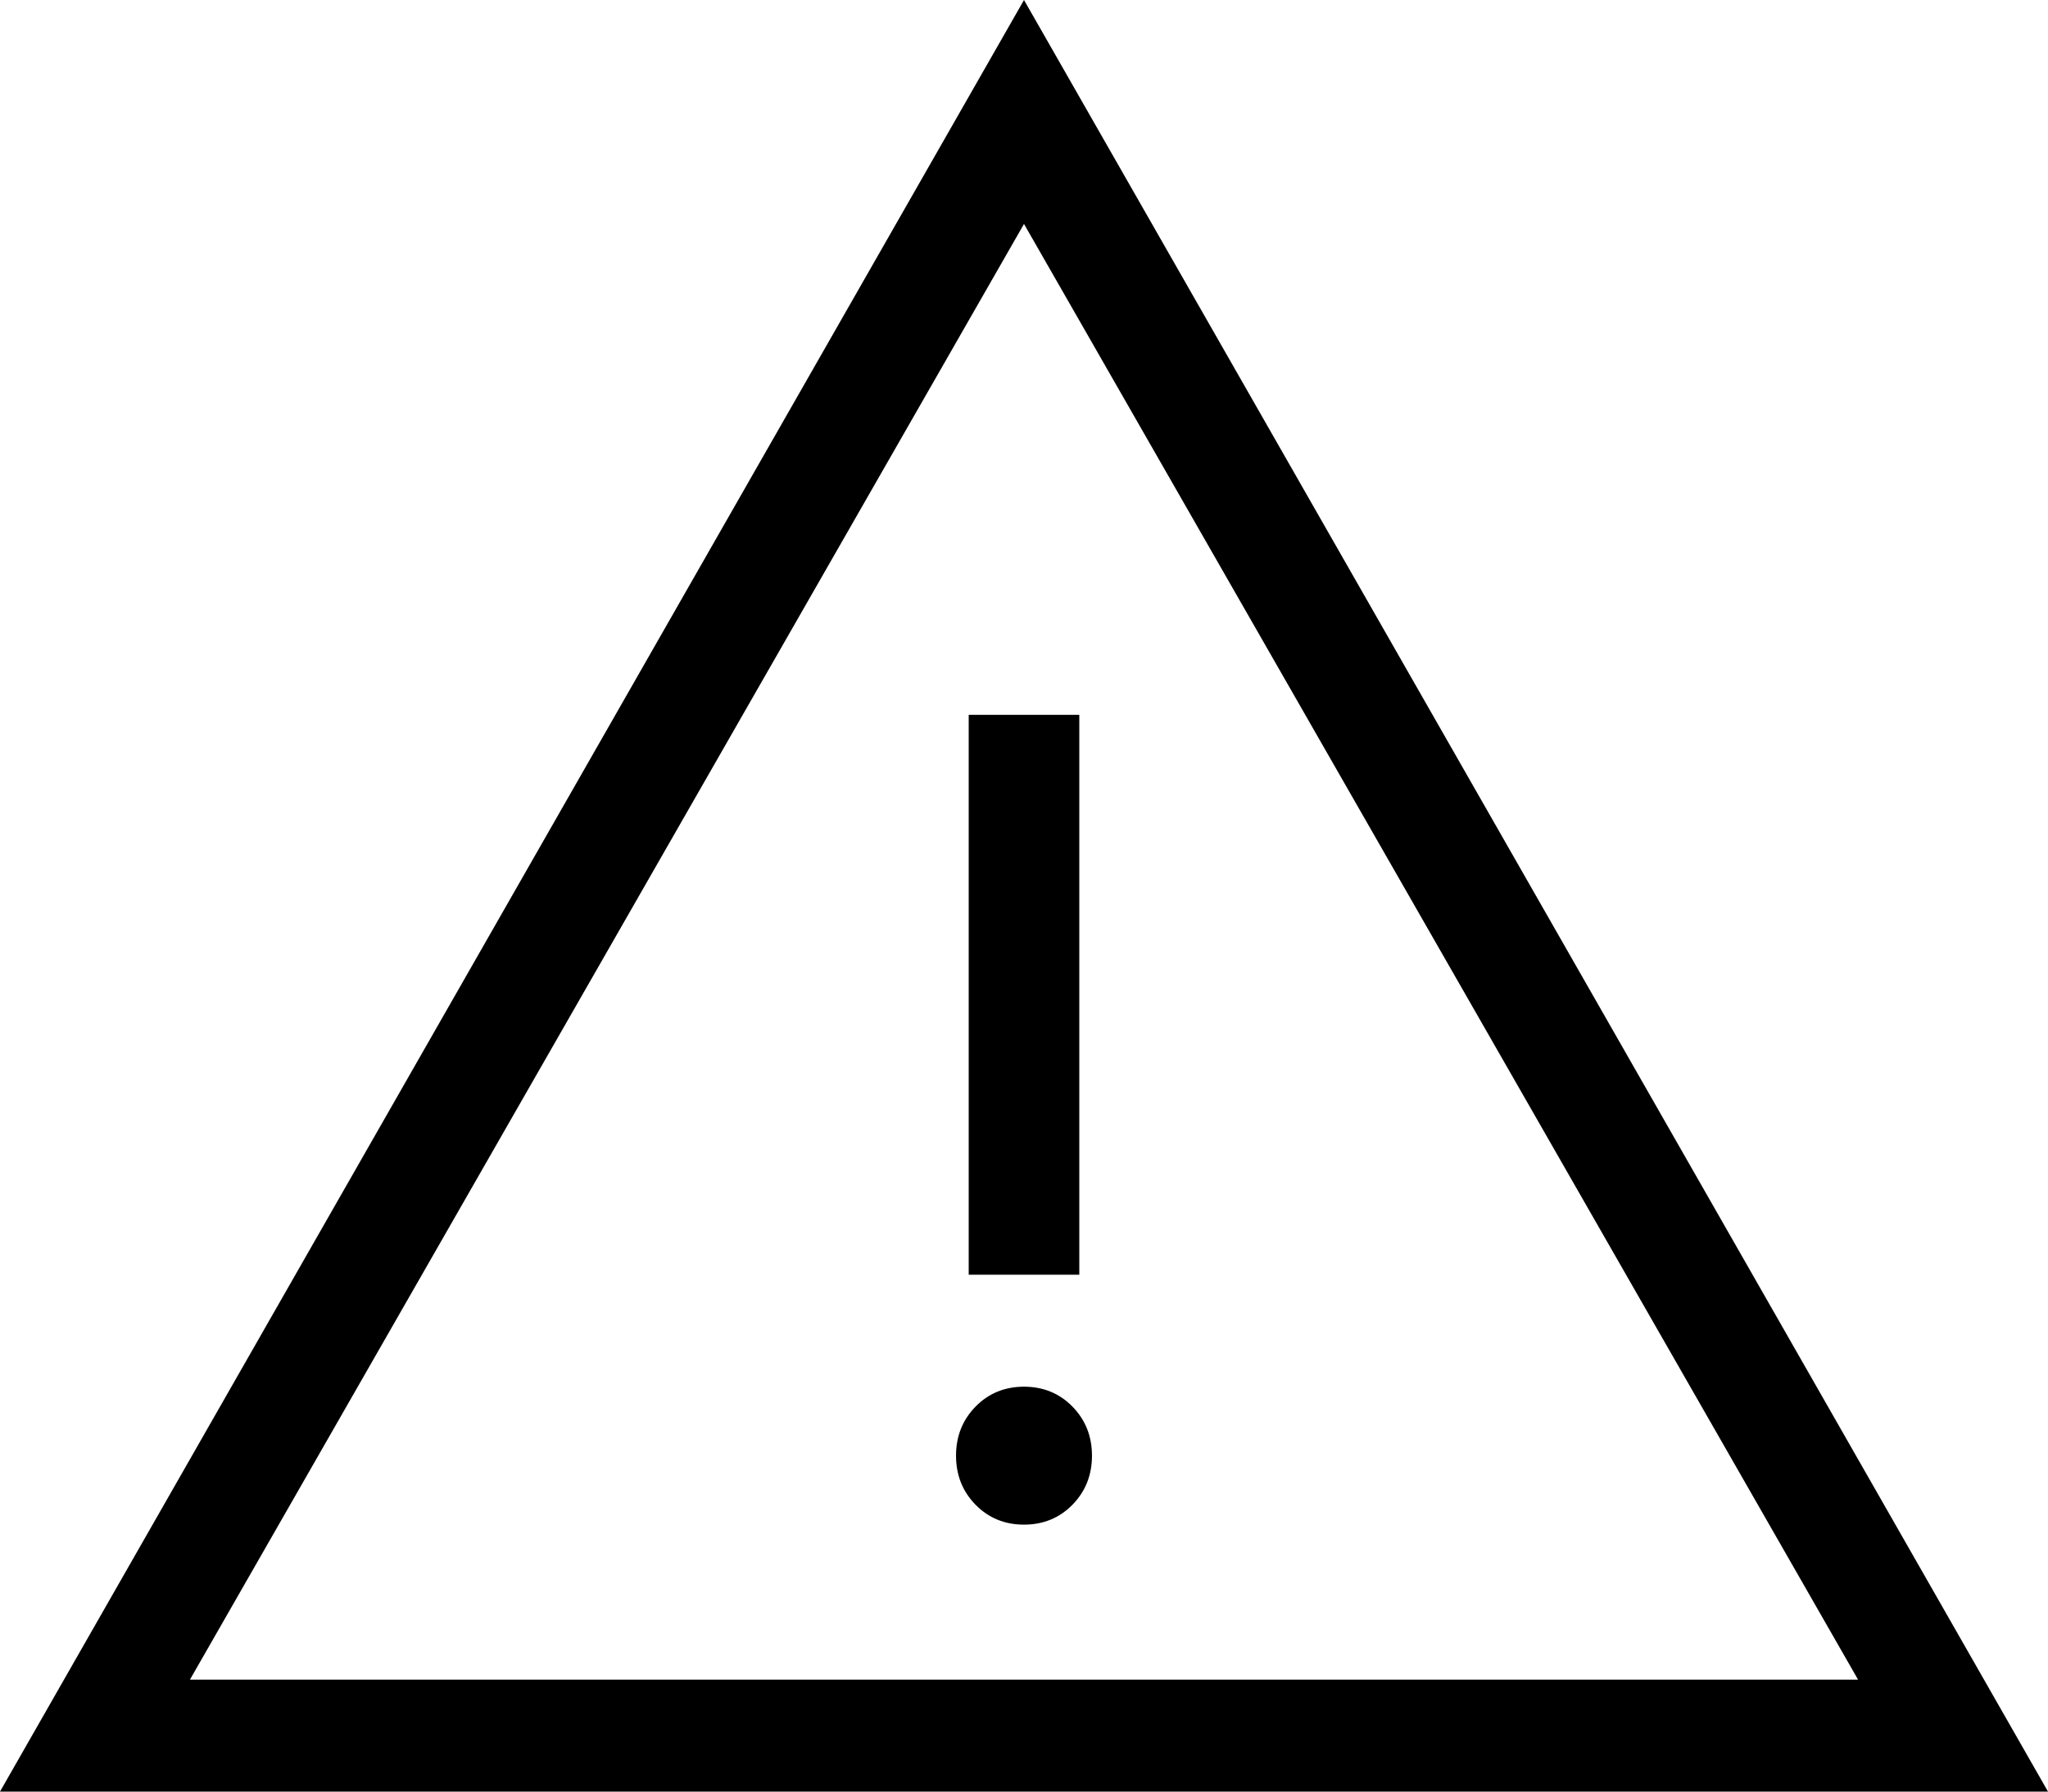 <svg width="16" height="14" viewBox="0 0 16 14" fill="none" xmlns="http://www.w3.org/2000/svg">
<path d="M0 14L8 0L16 14H0ZM1.484 13.125H14.516L8 1.75L1.484 13.125ZM8 11.914C8.15 11.914 8.277 11.862 8.378 11.759C8.48 11.655 8.531 11.527 8.531 11.375C8.531 11.223 8.48 11.095 8.378 10.991C8.277 10.888 8.15 10.836 8 10.836C7.85 10.836 7.723 10.888 7.622 10.991C7.52 11.095 7.469 11.223 7.469 11.375C7.469 11.527 7.52 11.655 7.622 11.759C7.723 11.862 7.85 11.914 8 11.914ZM7.568 9.961H8.432V5.586H7.568V9.961Z" fill="black"/>
</svg>
